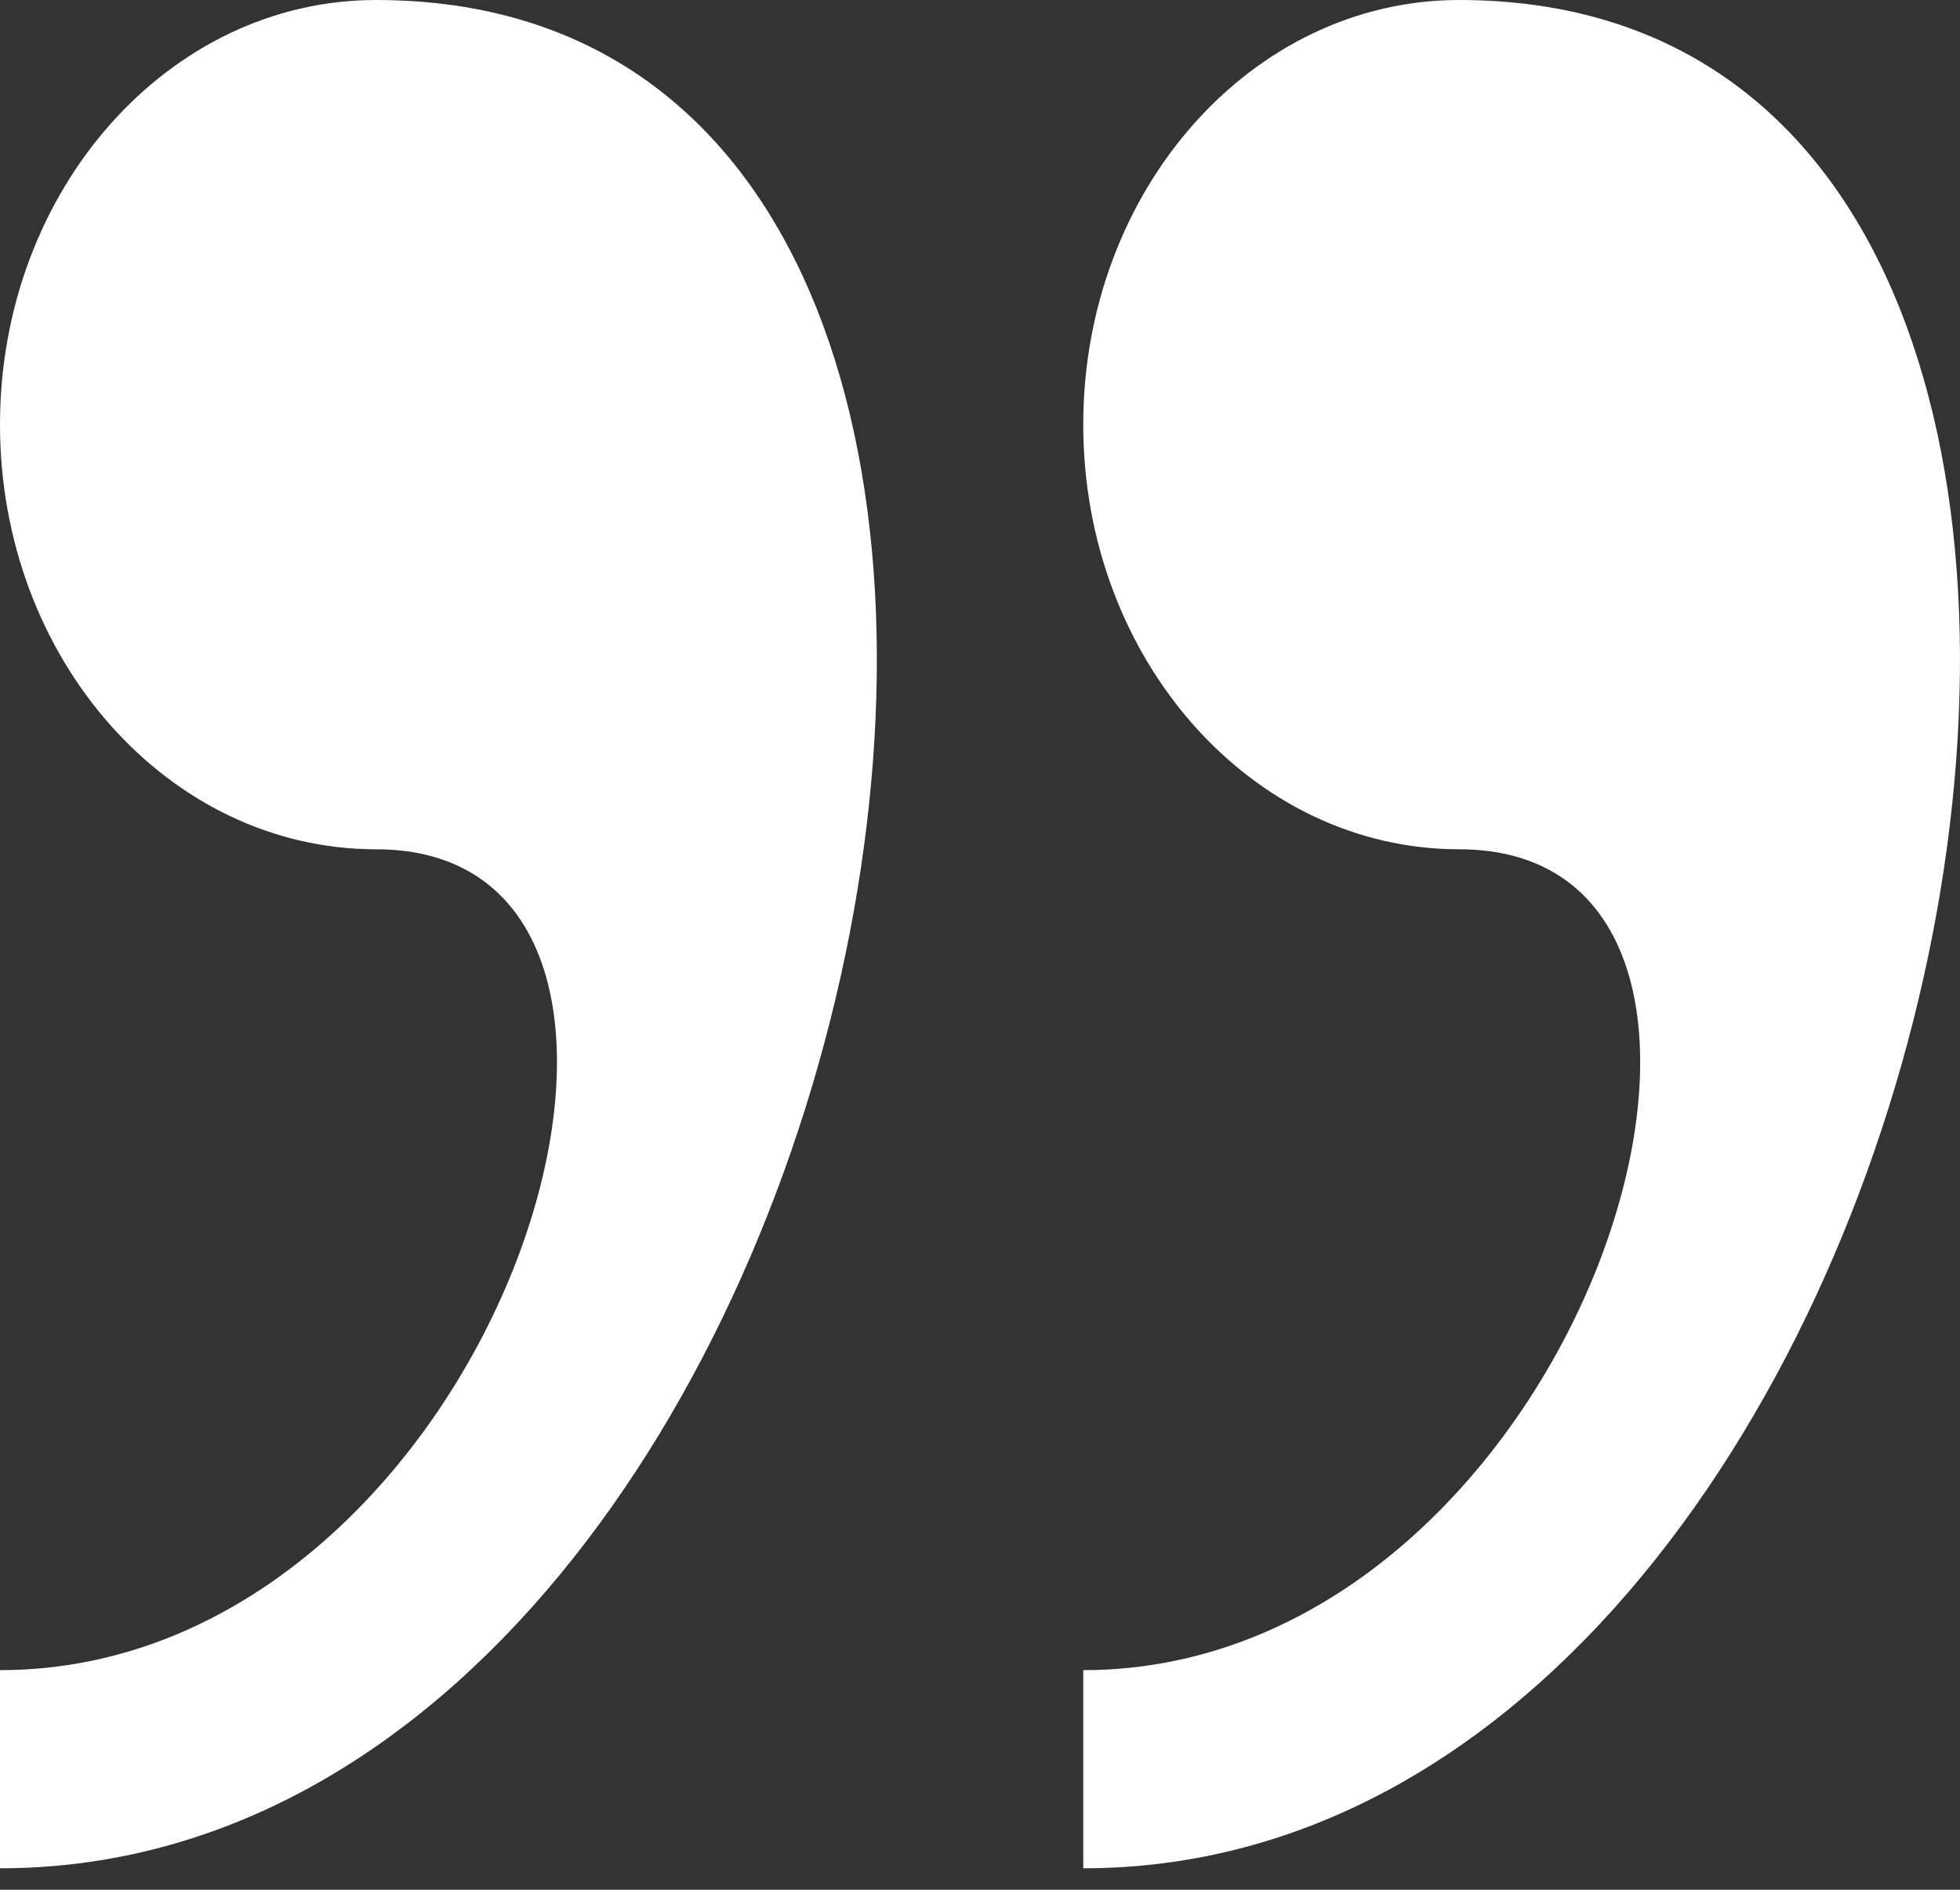 <svg width="28" height="27" viewBox="0 0 28 27" fill="none" xmlns="http://www.w3.org/2000/svg">
<rect x="0" y="0" width="28" height="27" fill="#333333" stroke="none"/>
<path d="M5.371 0C2.406 0 0 2.716 0 6.067C0 9.416 2.406 12.134 5.371 12.134C10.741 12.134 7.162 23.862 0 23.862V26.693C12.782 26.695 17.79 0 5.371 0ZM20.844 0C17.881 0 15.475 2.716 15.475 6.067C15.475 9.416 17.881 12.134 20.844 12.134C26.216 12.134 22.637 23.862 15.475 23.862V26.693C28.255 26.695 33.263 0 20.844 0Z" fill="white"/>
</svg>

